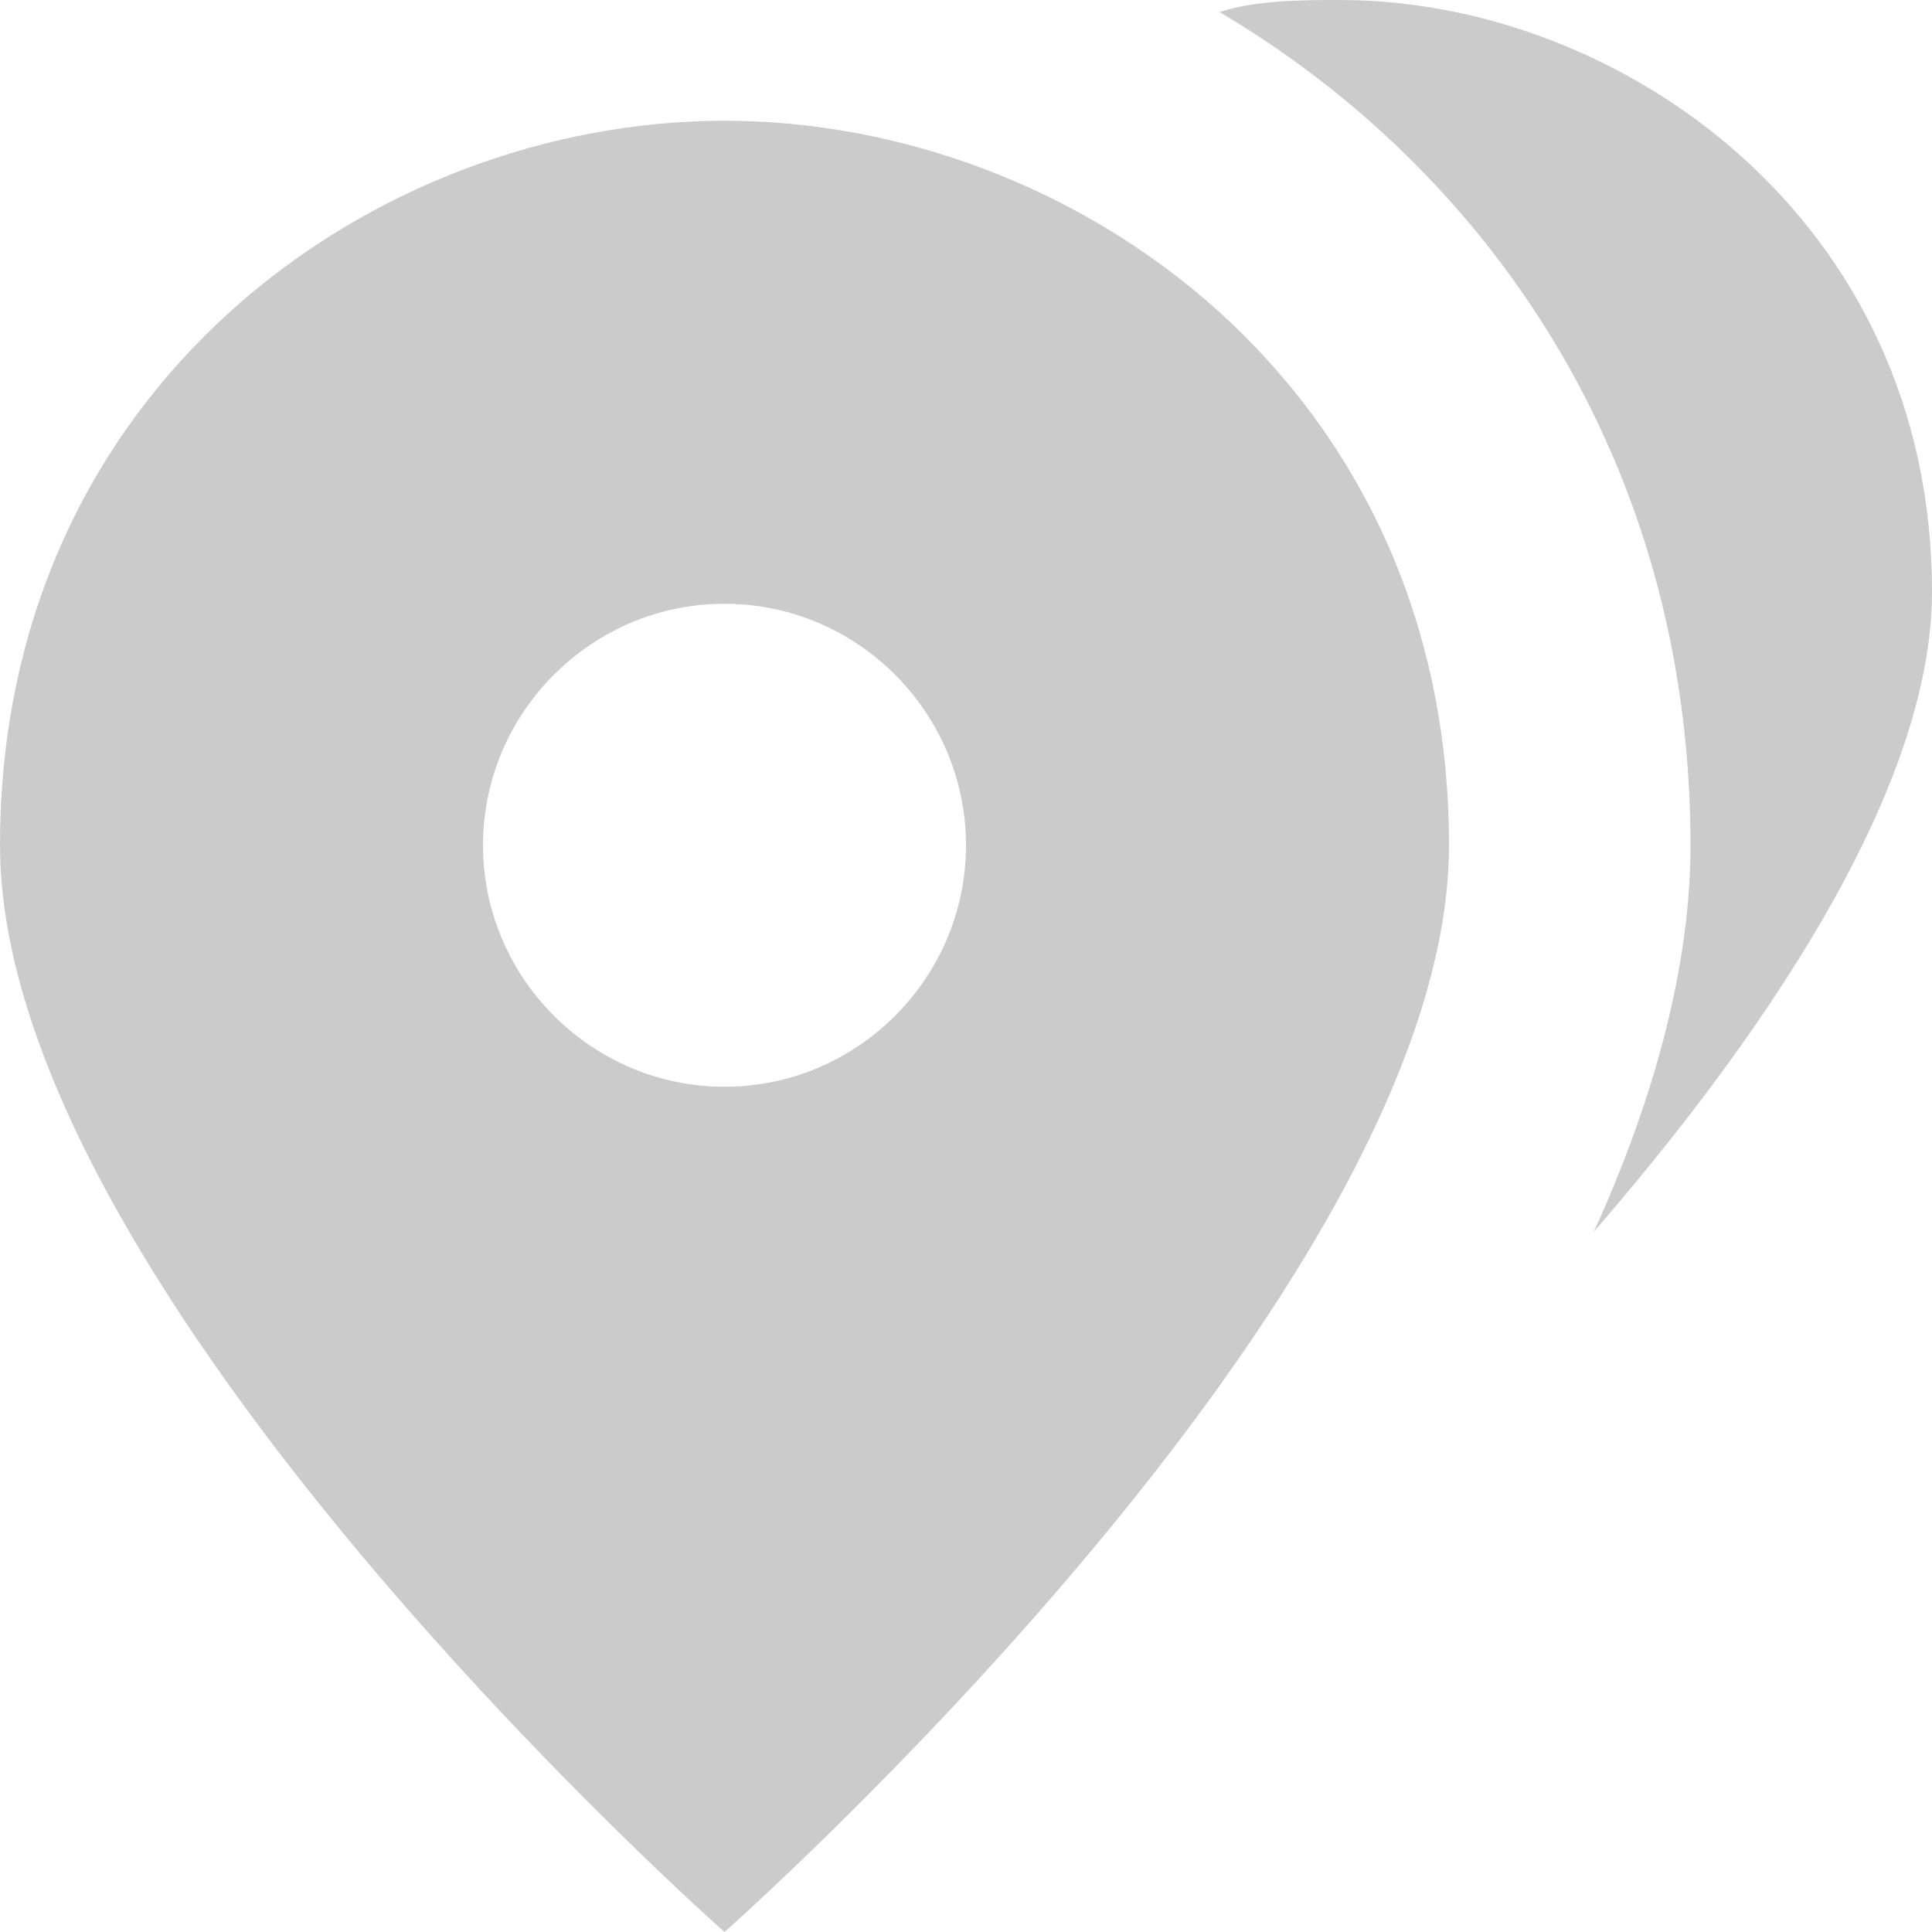 <svg xmlns="http://www.w3.org/2000/svg" width="16" height="16" viewBox="0 0 16 16"><g class="nc-icon-wrapper" fill="#cbcbcb"><path fill="#cbcbcb" d="M6,1C3.1,1,0,3.2,0,7c0,3.7,6,9,6,9s6-5.3,6-9C12,3.2,8.9,1,6,1z M6,9C4.9,9,4,8.1,4,7c0-1.1,0.9-2,2-2 s2,0.9,2,2C8,8.1,7.1,9,6,9z"></path> <path data-color="color-2" d="M14,7c0,1-0.3,2.1-0.8,3.2C14.5,8.7,16,6.6,16,4.9C16,1.8,13.4,0,11.1,0c-0.3,0-0.7,0-1,0.1 C12.3,1.4,14,3.8,14,7z"></path></g></svg>